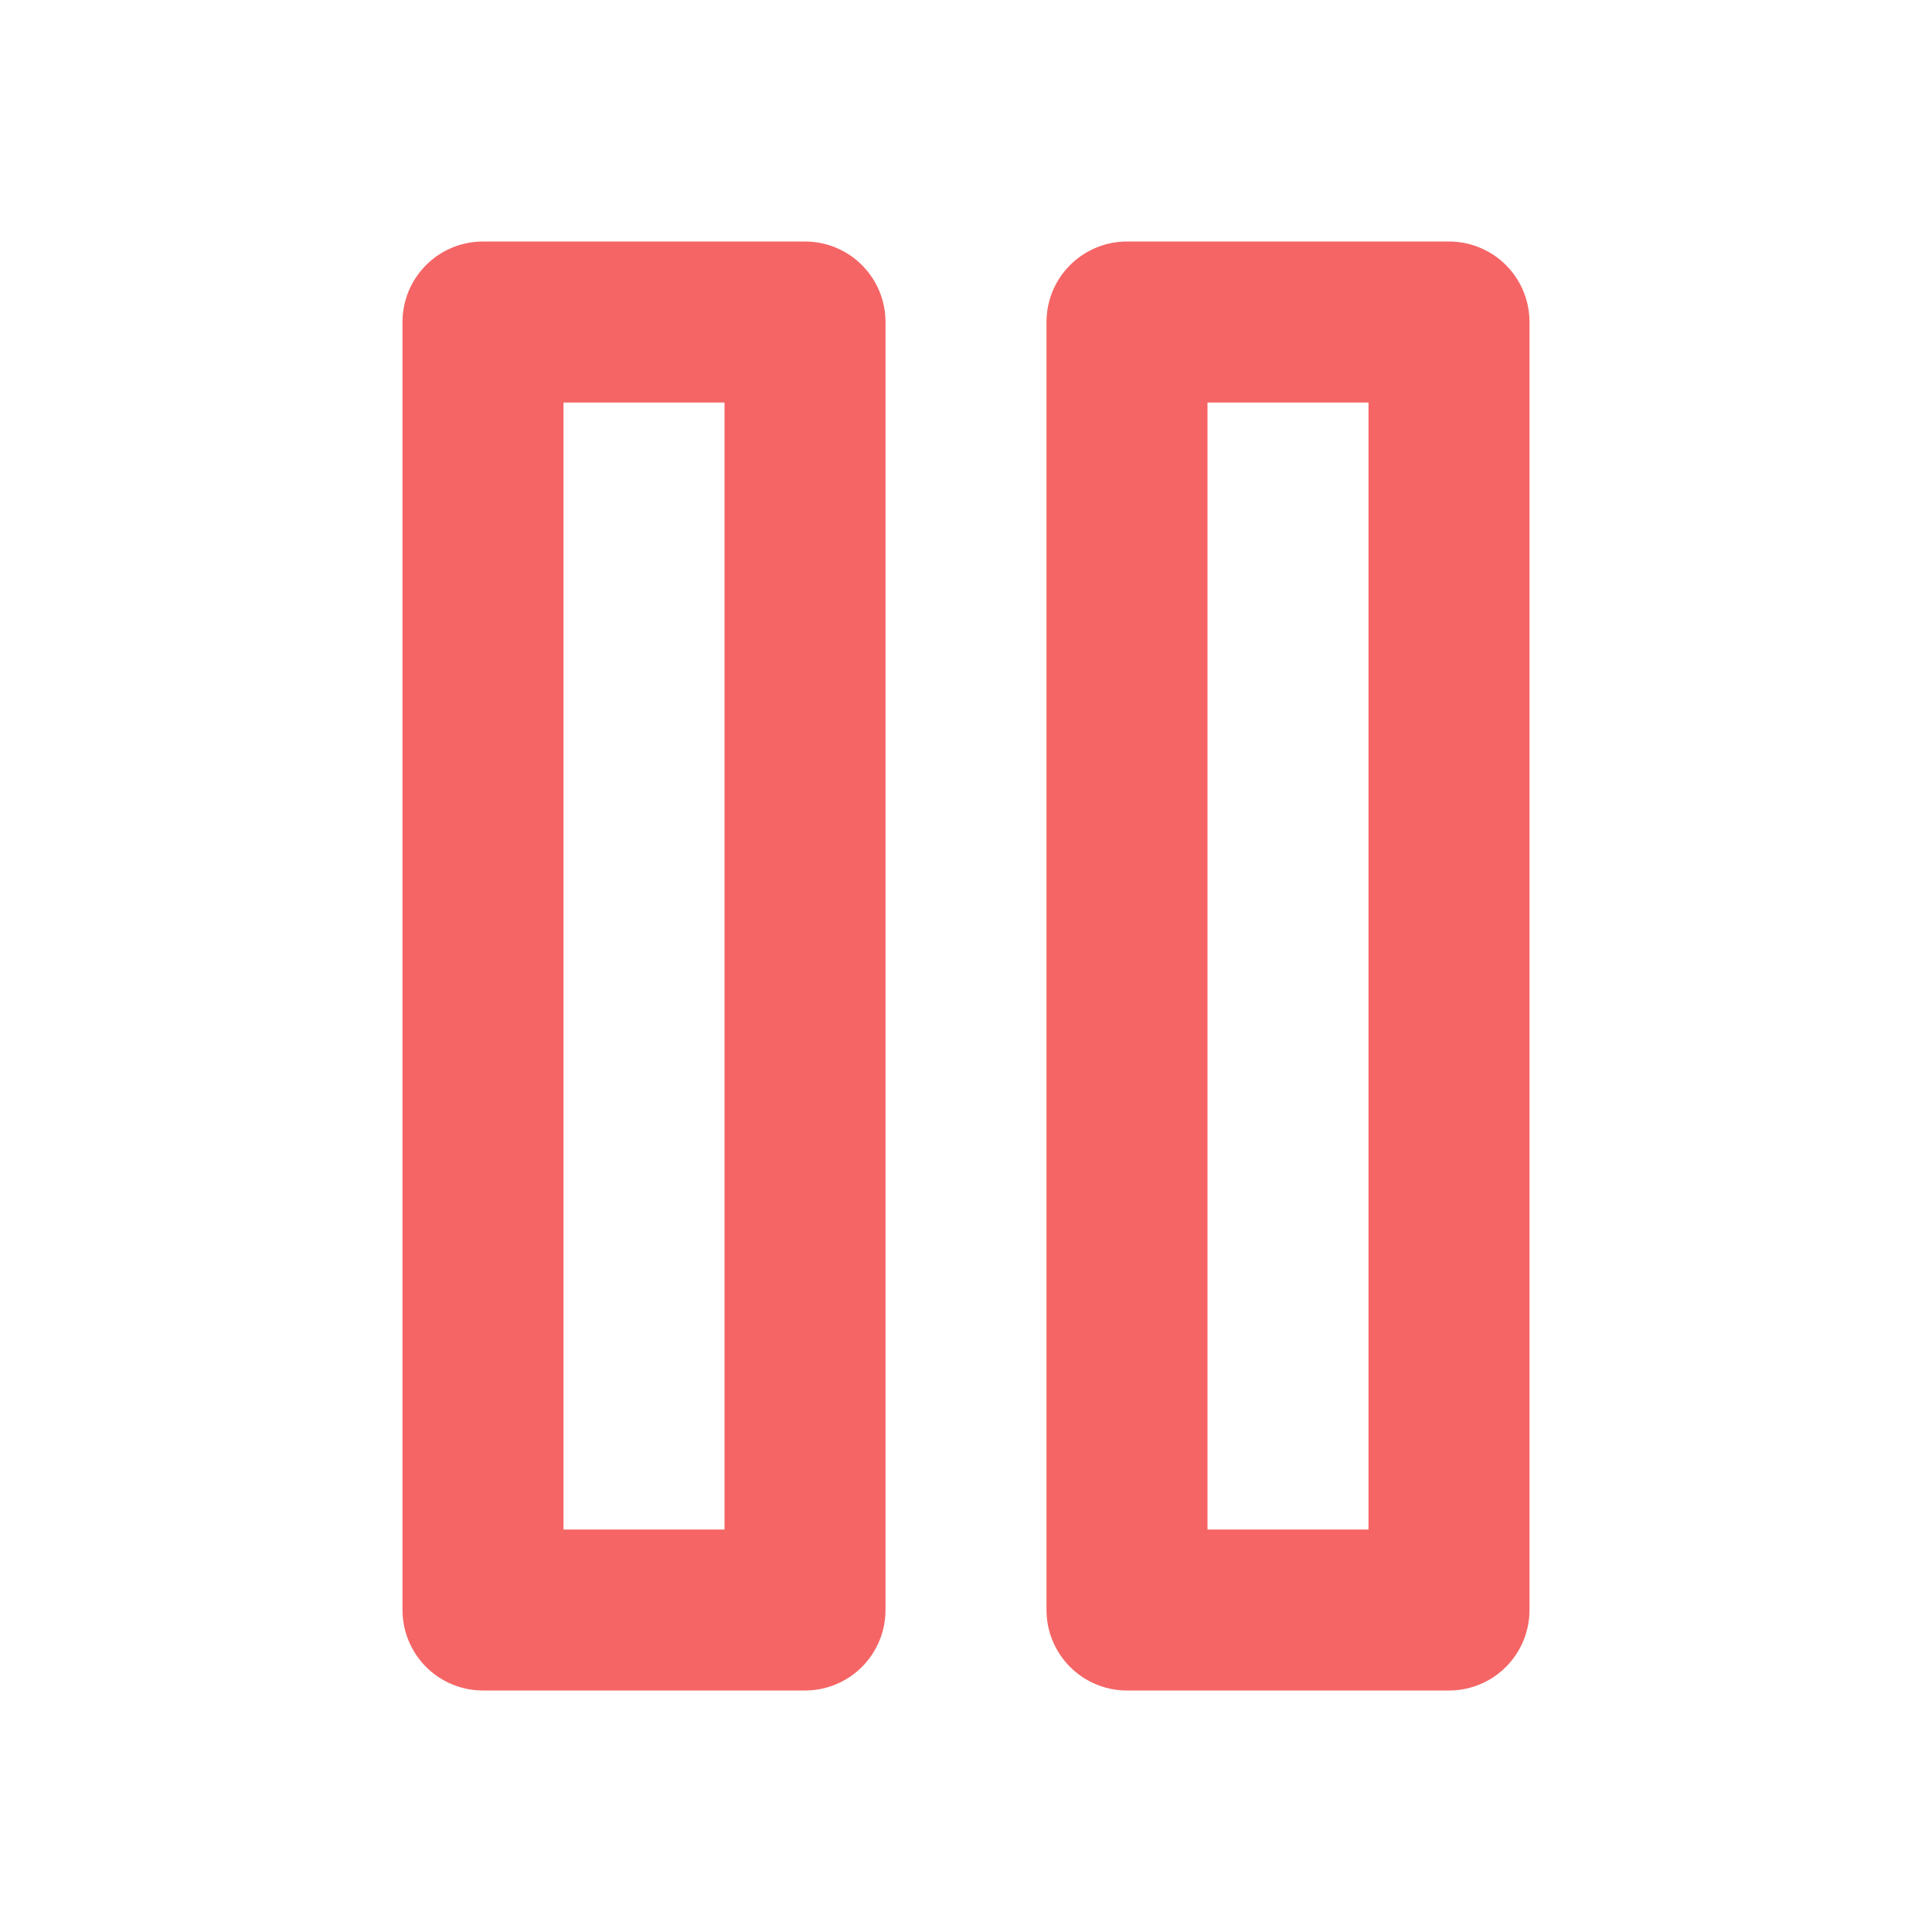 <svg
  xmlns="http://www.w3.org/2000/svg"
  width="24"
  height="24"
  viewBox="0 0 24 24"
  fill="none"
  stroke="#F56565"
  stroke-width="2"
  stroke-linecap="round"
  stroke-linejoin="round"
>
  <rect width="4" height="16" x="6" y="4" />
  <rect width="4" height="16" x="14" y="4" />
</svg>
